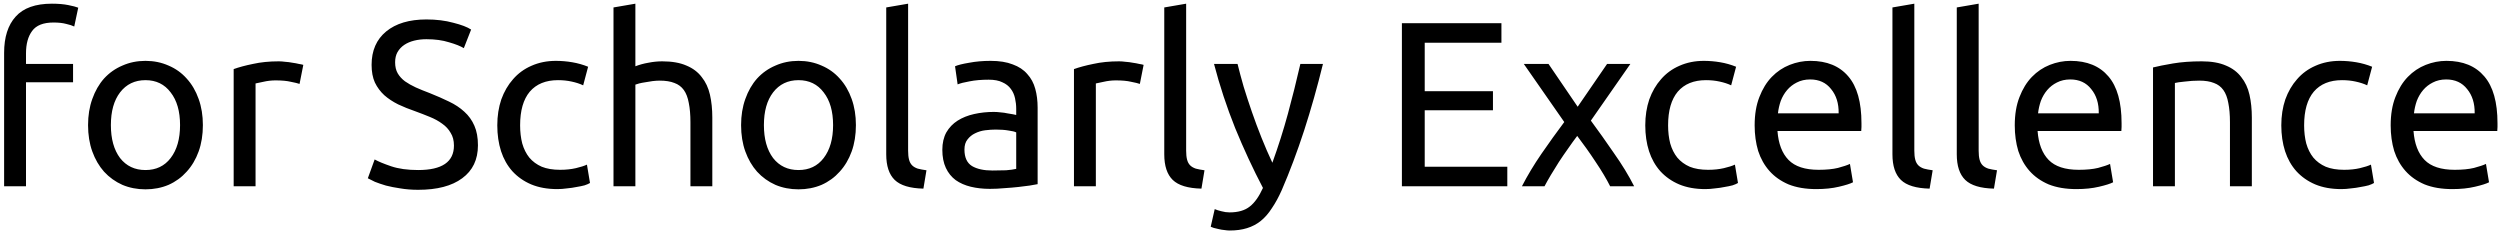 <svg width="510" height="48" viewBox="0 0 510 48" fill="none" xmlns="http://www.w3.org/2000/svg">
<rect width="510" height="48" fill="white"/>
<path id="for Scholarly Excellence" d="M10.584 0.752C11.896 0.752 13.016 0.848 13.944 1.04C14.904 1.232 15.576 1.408 15.96 1.568L15.144 5.408C14.76 5.216 14.216 5.04 13.512 4.88C12.808 4.688 11.944 4.592 10.92 4.592C8.84 4.592 7.384 5.168 6.552 6.32C5.72 7.44 5.304 8.96 5.304 10.88V13.04H14.904V16.784H5.304V38H0.84V10.784C0.84 7.584 1.624 5.12 3.192 3.392C4.76 1.632 7.224 0.752 10.584 0.752ZM41.388 25.52C41.388 27.504 41.1 29.296 40.524 30.896C39.948 32.496 39.132 33.872 38.076 35.024C37.052 36.176 35.82 37.072 34.38 37.712C32.94 38.32 31.372 38.624 29.676 38.624C27.98 38.624 26.412 38.32 24.972 37.712C23.532 37.072 22.284 36.176 21.228 35.024C20.204 33.872 19.404 32.496 18.828 30.896C18.252 29.296 17.964 27.504 17.964 25.52C17.964 23.568 18.252 21.792 18.828 20.192C19.404 18.56 20.204 17.168 21.228 16.016C22.284 14.864 23.532 13.984 24.972 13.376C26.412 12.736 27.98 12.416 29.676 12.416C31.372 12.416 32.94 12.736 34.38 13.376C35.82 13.984 37.052 14.864 38.076 16.016C39.132 17.168 39.948 18.56 40.524 20.192C41.1 21.792 41.388 23.568 41.388 25.52ZM36.732 25.52C36.732 22.704 36.092 20.48 34.812 18.848C33.564 17.184 31.852 16.352 29.676 16.352C27.5 16.352 25.772 17.184 24.492 18.848C23.244 20.48 22.62 22.704 22.62 25.52C22.62 28.336 23.244 30.576 24.492 32.24C25.772 33.872 27.5 34.688 29.676 34.688C31.852 34.688 33.564 33.872 34.812 32.24C36.092 30.576 36.732 28.336 36.732 25.52ZM56.884 12.512C57.268 12.512 57.7 12.544 58.18 12.608C58.692 12.64 59.188 12.704 59.668 12.8C60.148 12.864 60.58 12.944 60.964 13.04C61.38 13.104 61.684 13.168 61.876 13.232L61.108 17.12C60.756 16.992 60.164 16.848 59.332 16.688C58.532 16.496 57.492 16.4 56.212 16.4C55.38 16.4 54.548 16.496 53.716 16.688C52.916 16.848 52.388 16.96 52.132 17.024V38H47.668V14.096C48.724 13.712 50.036 13.36 51.604 13.04C53.172 12.688 54.932 12.512 56.884 12.512ZM85.309 34.688C90.173 34.688 92.605 33.024 92.605 29.696C92.605 28.672 92.381 27.808 91.933 27.104C91.517 26.368 90.941 25.744 90.205 25.232C89.469 24.688 88.621 24.224 87.661 23.84C86.733 23.456 85.741 23.072 84.685 22.688C83.469 22.272 82.317 21.808 81.229 21.296C80.141 20.752 79.197 20.128 78.397 19.424C77.597 18.688 76.957 17.824 76.477 16.832C76.029 15.84 75.805 14.64 75.805 13.232C75.805 10.32 76.797 8.048 78.781 6.416C80.765 4.784 83.501 3.968 86.989 3.968C89.005 3.968 90.829 4.192 92.461 4.64C94.125 5.056 95.341 5.52 96.109 6.032L94.621 9.824C93.949 9.408 92.941 9.008 91.597 8.624C90.285 8.208 88.749 8 86.989 8C86.093 8 85.261 8.096 84.493 8.288C83.725 8.48 83.053 8.768 82.477 9.152C81.901 9.536 81.437 10.032 81.085 10.64C80.765 11.216 80.605 11.904 80.605 12.704C80.605 13.6 80.781 14.352 81.133 14.96C81.485 15.568 81.981 16.112 82.621 16.592C83.261 17.04 83.997 17.456 84.829 17.84C85.693 18.224 86.637 18.608 87.661 18.992C89.101 19.568 90.413 20.144 91.597 20.72C92.813 21.296 93.853 21.984 94.717 22.784C95.613 23.584 96.301 24.544 96.781 25.664C97.261 26.752 97.501 28.08 97.501 29.648C97.501 32.56 96.429 34.8 94.285 36.368C92.173 37.936 89.181 38.72 85.309 38.72C83.997 38.72 82.781 38.624 81.661 38.432C80.573 38.272 79.597 38.08 78.733 37.856C77.869 37.6 77.117 37.344 76.477 37.088C75.869 36.8 75.389 36.56 75.037 36.368L76.429 32.528C77.165 32.944 78.285 33.408 79.789 33.92C81.293 34.432 83.133 34.688 85.309 34.688ZM113.688 38.576C111.672 38.576 109.896 38.256 108.36 37.616C106.856 36.976 105.576 36.08 104.52 34.928C103.496 33.776 102.728 32.416 102.216 30.848C101.704 29.248 101.448 27.488 101.448 25.568C101.448 23.648 101.72 21.888 102.264 20.288C102.84 18.688 103.64 17.312 104.664 16.16C105.688 14.976 106.936 14.064 108.408 13.424C109.912 12.752 111.576 12.416 113.4 12.416C114.52 12.416 115.64 12.512 116.76 12.704C117.88 12.896 118.952 13.2 119.976 13.616L118.968 17.408C118.296 17.088 117.512 16.832 116.616 16.64C115.752 16.448 114.824 16.352 113.832 16.352C111.336 16.352 109.416 17.136 108.072 18.704C106.76 20.272 106.104 22.56 106.104 25.568C106.104 26.912 106.248 28.144 106.536 29.264C106.856 30.384 107.336 31.344 107.976 32.144C108.648 32.944 109.496 33.568 110.52 34.016C111.544 34.432 112.792 34.64 114.264 34.64C115.448 34.64 116.52 34.528 117.48 34.304C118.44 34.08 119.192 33.84 119.736 33.584L120.36 37.328C120.104 37.488 119.736 37.648 119.256 37.808C118.776 37.936 118.232 38.048 117.624 38.144C117.016 38.272 116.36 38.368 115.656 38.432C114.984 38.528 114.328 38.576 113.688 38.576ZM125.153 38V1.52L129.617 0.752V13.52C130.449 13.2 131.329 12.96 132.257 12.8C133.217 12.608 134.161 12.512 135.089 12.512C137.073 12.512 138.721 12.8 140.033 13.376C141.345 13.92 142.385 14.704 143.153 15.728C143.953 16.72 144.513 17.92 144.833 19.328C145.153 20.736 145.312 22.288 145.312 23.984V38H140.849V24.944C140.849 23.408 140.737 22.096 140.513 21.008C140.321 19.92 139.985 19.04 139.505 18.368C139.025 17.696 138.385 17.216 137.585 16.928C136.785 16.608 135.793 16.448 134.609 16.448C134.129 16.448 133.633 16.48 133.121 16.544C132.609 16.608 132.113 16.688 131.633 16.784C131.185 16.848 130.769 16.928 130.385 17.024C130.033 17.12 129.777 17.2 129.617 17.264V38H125.153ZM174.606 25.52C174.606 27.504 174.318 29.296 173.742 30.896C173.166 32.496 172.35 33.872 171.294 35.024C170.27 36.176 169.038 37.072 167.598 37.712C166.158 38.32 164.59 38.624 162.894 38.624C161.198 38.624 159.63 38.32 158.19 37.712C156.75 37.072 155.502 36.176 154.446 35.024C153.422 33.872 152.622 32.496 152.046 30.896C151.47 29.296 151.182 27.504 151.182 25.52C151.182 23.568 151.47 21.792 152.046 20.192C152.622 18.56 153.422 17.168 154.446 16.016C155.502 14.864 156.75 13.984 158.19 13.376C159.63 12.736 161.198 12.416 162.894 12.416C164.59 12.416 166.158 12.736 167.598 13.376C169.038 13.984 170.27 14.864 171.294 16.016C172.35 17.168 173.166 18.56 173.742 20.192C174.318 21.792 174.606 23.568 174.606 25.52ZM169.95 25.52C169.95 22.704 169.31 20.48 168.03 18.848C166.782 17.184 165.07 16.352 162.894 16.352C160.718 16.352 158.99 17.184 157.71 18.848C156.462 20.48 155.838 22.704 155.838 25.52C155.838 28.336 156.462 30.576 157.71 32.24C158.99 33.872 160.718 34.688 162.894 34.688C165.07 34.688 166.782 33.872 168.03 32.24C169.31 30.576 169.95 28.336 169.95 25.52ZM188.375 38.48C185.623 38.416 183.671 37.824 182.519 36.704C181.367 35.584 180.791 33.84 180.791 31.472V1.52L185.255 0.752V30.752C185.255 31.488 185.319 32.096 185.447 32.576C185.575 33.056 185.783 33.44 186.071 33.728C186.359 34.016 186.743 34.24 187.223 34.4C187.703 34.528 188.295 34.64 188.999 34.736L188.375 38.48ZM202.46 34.784C203.516 34.784 204.444 34.768 205.244 34.736C206.076 34.672 206.764 34.576 207.308 34.448V27.008C206.988 26.848 206.46 26.72 205.724 26.624C205.02 26.496 204.156 26.432 203.132 26.432C202.46 26.432 201.74 26.48 200.972 26.576C200.236 26.672 199.548 26.88 198.908 27.2C198.3 27.488 197.788 27.904 197.372 28.448C196.956 28.96 196.748 29.648 196.748 30.512C196.748 32.112 197.26 33.232 198.284 33.872C199.308 34.48 200.7 34.784 202.46 34.784ZM202.076 12.416C203.868 12.416 205.372 12.656 206.588 13.136C207.836 13.584 208.828 14.24 209.564 15.104C210.332 15.936 210.876 16.944 211.196 18.128C211.516 19.28 211.676 20.56 211.676 21.968V37.568C211.292 37.632 210.748 37.728 210.044 37.856C209.372 37.952 208.604 38.048 207.74 38.144C206.876 38.24 205.932 38.32 204.908 38.384C203.916 38.48 202.924 38.528 201.932 38.528C200.524 38.528 199.228 38.384 198.044 38.096C196.86 37.808 195.836 37.36 194.972 36.752C194.108 36.112 193.436 35.28 192.956 34.256C192.476 33.232 192.236 32 192.236 30.56C192.236 29.184 192.508 28 193.052 27.008C193.628 26.016 194.396 25.216 195.356 24.608C196.316 24 197.436 23.552 198.716 23.264C199.996 22.976 201.34 22.832 202.748 22.832C203.196 22.832 203.66 22.864 204.14 22.928C204.62 22.96 205.068 23.024 205.484 23.12C205.932 23.184 206.316 23.248 206.636 23.312C206.956 23.376 207.18 23.424 207.308 23.456V22.208C207.308 21.472 207.228 20.752 207.068 20.048C206.908 19.312 206.62 18.672 206.204 18.128C205.788 17.552 205.212 17.104 204.476 16.784C203.772 16.432 202.844 16.256 201.692 16.256C200.22 16.256 198.924 16.368 197.804 16.592C196.716 16.784 195.9 16.992 195.356 17.216L194.828 13.52C195.404 13.264 196.364 13.024 197.708 12.8C199.052 12.544 200.508 12.416 202.076 12.416ZM228.306 12.512C228.69 12.512 229.122 12.544 229.602 12.608C230.114 12.64 230.61 12.704 231.09 12.8C231.57 12.864 232.002 12.944 232.386 13.04C232.802 13.104 233.106 13.168 233.298 13.232L232.53 17.12C232.178 16.992 231.586 16.848 230.754 16.688C229.954 16.496 228.914 16.4 227.634 16.4C226.802 16.4 225.97 16.496 225.138 16.688C224.338 16.848 223.81 16.96 223.554 17.024V38H219.09V14.096C220.146 13.712 221.458 13.36 223.026 13.04C224.594 12.688 226.354 12.512 228.306 12.512ZM245.094 38.48C242.342 38.416 240.39 37.824 239.238 36.704C238.086 35.584 237.51 33.84 237.51 31.472V1.52L241.974 0.752V30.752C241.974 31.488 242.038 32.096 242.166 32.576C242.294 33.056 242.502 33.44 242.79 33.728C243.078 34.016 243.462 34.24 243.942 34.4C244.422 34.528 245.014 34.64 245.718 34.736L245.094 38.48ZM247.803 42.656C248.155 42.816 248.603 42.96 249.147 43.088C249.723 43.248 250.283 43.328 250.827 43.328C252.587 43.328 253.963 42.928 254.955 42.128C255.947 41.36 256.843 40.096 257.643 38.336C255.627 34.496 253.739 30.432 251.979 26.144C250.251 21.824 248.811 17.456 247.659 13.04H252.459C252.811 14.48 253.227 16.032 253.707 17.696C254.219 19.36 254.779 21.072 255.387 22.832C255.995 24.592 256.651 26.352 257.355 28.112C258.059 29.872 258.795 31.568 259.563 33.2C260.779 29.84 261.835 26.512 262.731 23.216C263.627 19.92 264.475 16.528 265.275 13.04H269.883C268.731 17.744 267.451 22.272 266.043 26.624C264.635 30.944 263.115 34.992 261.483 38.768C260.843 40.208 260.171 41.44 259.467 42.464C258.795 43.52 258.043 44.384 257.211 45.056C256.379 45.728 255.435 46.224 254.379 46.544C253.355 46.864 252.187 47.024 250.875 47.024C250.523 47.024 250.155 46.992 249.771 46.928C249.387 46.896 249.003 46.832 248.619 46.736C248.267 46.672 247.931 46.592 247.611 46.496C247.323 46.4 247.115 46.32 246.987 46.256L247.803 42.656ZM285.987 38V4.736H306.291V8.72H290.643V18.608H304.563V22.496H290.643V34.016H307.491V38H285.987ZM328.471 38C328.119 37.296 327.687 36.512 327.175 35.648C326.663 34.784 326.103 33.904 325.495 33.008C324.887 32.08 324.263 31.168 323.623 30.272C322.983 29.376 322.359 28.528 321.751 27.728C321.143 28.528 320.519 29.392 319.879 30.32C319.239 31.216 318.615 32.128 318.007 33.056C317.431 33.952 316.887 34.832 316.375 35.696C315.863 36.56 315.431 37.328 315.079 38H310.471C311.591 35.824 312.919 33.616 314.455 31.376C316.023 29.104 317.575 26.944 319.111 24.896L310.855 13.04H315.895L321.847 21.776L327.847 13.04H332.599L324.535 24.608C326.071 26.688 327.639 28.896 329.239 31.232C330.871 33.536 332.247 35.792 333.367 38H328.471ZM347.876 38.576C345.86 38.576 344.084 38.256 342.548 37.616C341.044 36.976 339.764 36.08 338.708 34.928C337.684 33.776 336.916 32.416 336.404 30.848C335.892 29.248 335.636 27.488 335.636 25.568C335.636 23.648 335.908 21.888 336.452 20.288C337.028 18.688 337.828 17.312 338.852 16.16C339.876 14.976 341.124 14.064 342.596 13.424C344.1 12.752 345.764 12.416 347.588 12.416C348.708 12.416 349.828 12.512 350.948 12.704C352.068 12.896 353.14 13.2 354.164 13.616L353.156 17.408C352.484 17.088 351.7 16.832 350.804 16.64C349.94 16.448 349.012 16.352 348.02 16.352C345.524 16.352 343.604 17.136 342.26 18.704C340.948 20.272 340.292 22.56 340.292 25.568C340.292 26.912 340.436 28.144 340.724 29.264C341.044 30.384 341.524 31.344 342.164 32.144C342.836 32.944 343.684 33.568 344.708 34.016C345.732 34.432 346.98 34.64 348.452 34.64C349.636 34.64 350.708 34.528 351.668 34.304C352.628 34.08 353.38 33.84 353.924 33.584L354.548 37.328C354.292 37.488 353.924 37.648 353.444 37.808C352.964 37.936 352.42 38.048 351.812 38.144C351.204 38.272 350.548 38.368 349.844 38.432C349.172 38.528 348.516 38.576 347.876 38.576ZM357.948 25.568C357.948 23.36 358.268 21.44 358.908 19.808C359.548 18.144 360.396 16.768 361.452 15.68C362.508 14.592 363.724 13.776 365.1 13.232C366.476 12.688 367.884 12.416 369.324 12.416C372.684 12.416 375.26 13.472 377.052 15.584C378.844 17.664 379.74 20.848 379.74 25.136C379.74 25.328 379.74 25.584 379.74 25.904C379.74 26.192 379.724 26.464 379.692 26.72H362.604C362.796 29.312 363.548 31.28 364.86 32.624C366.172 33.968 368.22 34.64 371.004 34.64C372.572 34.64 373.884 34.512 374.94 34.256C376.028 33.968 376.844 33.696 377.388 33.44L378.012 37.184C377.468 37.472 376.508 37.776 375.132 38.096C373.788 38.416 372.252 38.576 370.524 38.576C368.348 38.576 366.46 38.256 364.86 37.616C363.292 36.944 361.996 36.032 360.972 34.88C359.948 33.728 359.18 32.368 358.668 30.8C358.188 29.2 357.948 27.456 357.948 25.568ZM375.084 23.12C375.116 21.104 374.604 19.456 373.548 18.176C372.524 16.864 371.1 16.208 369.276 16.208C368.252 16.208 367.34 16.416 366.54 16.832C365.772 17.216 365.116 17.728 364.572 18.368C364.028 19.008 363.596 19.744 363.276 20.576C362.988 21.408 362.796 22.256 362.7 23.12H375.084ZM393.641 38.48C390.889 38.416 388.937 37.824 387.785 36.704C386.633 35.584 386.057 33.84 386.057 31.472V1.52L390.521 0.752V30.752C390.521 31.488 390.585 32.096 390.713 32.576C390.841 33.056 391.049 33.44 391.337 33.728C391.625 34.016 392.009 34.24 392.489 34.4C392.969 34.528 393.561 34.64 394.265 34.736L393.641 38.48ZM406.766 38.48C404.014 38.416 402.062 37.824 400.91 36.704C399.758 35.584 399.182 33.84 399.182 31.472V1.52L403.646 0.752V30.752C403.646 31.488 403.71 32.096 403.838 32.576C403.966 33.056 404.174 33.44 404.462 33.728C404.75 34.016 405.134 34.24 405.614 34.4C406.094 34.528 406.686 34.64 407.39 34.736L406.766 38.48ZM411.011 25.568C411.011 23.36 411.331 21.44 411.971 19.808C412.611 18.144 413.459 16.768 414.515 15.68C415.571 14.592 416.787 13.776 418.163 13.232C419.539 12.688 420.947 12.416 422.387 12.416C425.747 12.416 428.323 13.472 430.115 15.584C431.907 17.664 432.802 20.848 432.802 25.136C432.802 25.328 432.802 25.584 432.802 25.904C432.802 26.192 432.786 26.464 432.755 26.72H415.667C415.859 29.312 416.611 31.28 417.923 32.624C419.235 33.968 421.283 34.64 424.067 34.64C425.635 34.64 426.947 34.512 428.003 34.256C429.091 33.968 429.907 33.696 430.451 33.44L431.075 37.184C430.531 37.472 429.571 37.776 428.195 38.096C426.851 38.416 425.315 38.576 423.587 38.576C421.411 38.576 419.523 38.256 417.923 37.616C416.355 36.944 415.059 36.032 414.035 34.88C413.011 33.728 412.243 32.368 411.73 30.8C411.251 29.2 411.011 27.456 411.011 25.568ZM428.147 23.12C428.179 21.104 427.667 19.456 426.611 18.176C425.587 16.864 424.163 16.208 422.339 16.208C421.315 16.208 420.403 16.416 419.603 16.832C418.835 17.216 418.179 17.728 417.635 18.368C417.091 19.008 416.659 19.744 416.339 20.576C416.051 21.408 415.859 22.256 415.763 23.12H428.147ZM439.215 13.76C440.239 13.504 441.599 13.232 443.295 12.944C444.991 12.656 446.943 12.512 449.151 12.512C451.135 12.512 452.783 12.8 454.095 13.376C455.407 13.92 456.447 14.704 457.215 15.728C458.015 16.72 458.575 17.92 458.895 19.328C459.215 20.736 459.375 22.288 459.375 23.984V38H454.911V24.944C454.911 23.408 454.799 22.096 454.575 21.008C454.383 19.92 454.047 19.04 453.567 18.368C453.087 17.696 452.447 17.216 451.647 16.928C450.847 16.608 449.855 16.448 448.671 16.448C448.191 16.448 447.695 16.464 447.183 16.496C446.671 16.528 446.175 16.576 445.695 16.64C445.247 16.672 444.831 16.72 444.447 16.784C444.095 16.848 443.839 16.896 443.679 16.928V38H439.215V13.76ZM477.626 38.576C475.61 38.576 473.834 38.256 472.298 37.616C470.794 36.976 469.514 36.08 468.458 34.928C467.434 33.776 466.666 32.416 466.154 30.848C465.642 29.248 465.386 27.488 465.386 25.568C465.386 23.648 465.658 21.888 466.202 20.288C466.778 18.688 467.578 17.312 468.602 16.16C469.626 14.976 470.874 14.064 472.346 13.424C473.85 12.752 475.514 12.416 477.338 12.416C478.458 12.416 479.578 12.512 480.698 12.704C481.818 12.896 482.89 13.2 483.914 13.616L482.906 17.408C482.234 17.088 481.45 16.832 480.554 16.64C479.69 16.448 478.762 16.352 477.77 16.352C475.274 16.352 473.354 17.136 472.01 18.704C470.698 20.272 470.042 22.56 470.042 25.568C470.042 26.912 470.186 28.144 470.474 29.264C470.794 30.384 471.274 31.344 471.914 32.144C472.586 32.944 473.434 33.568 474.458 34.016C475.482 34.432 476.73 34.64 478.202 34.64C479.386 34.64 480.458 34.528 481.418 34.304C482.378 34.08 483.13 33.84 483.674 33.584L484.298 37.328C484.042 37.488 483.674 37.648 483.194 37.808C482.714 37.936 482.17 38.048 481.562 38.144C480.954 38.272 480.298 38.368 479.594 38.432C478.922 38.528 478.266 38.576 477.626 38.576ZM487.698 25.568C487.698 23.36 488.018 21.44 488.658 19.808C489.298 18.144 490.146 16.768 491.202 15.68C492.258 14.592 493.474 13.776 494.85 13.232C496.226 12.688 497.634 12.416 499.074 12.416C502.434 12.416 505.01 13.472 506.802 15.584C508.594 17.664 509.49 20.848 509.49 25.136C509.49 25.328 509.49 25.584 509.49 25.904C509.49 26.192 509.474 26.464 509.442 26.72H492.354C492.546 29.312 493.298 31.28 494.61 32.624C495.922 33.968 497.97 34.64 500.754 34.64C502.322 34.64 503.634 34.512 504.69 34.256C505.778 33.968 506.594 33.696 507.138 33.44L507.762 37.184C507.218 37.472 506.258 37.776 504.882 38.096C503.538 38.416 502.002 38.576 500.274 38.576C498.098 38.576 496.21 38.256 494.61 37.616C493.042 36.944 491.746 36.032 490.722 34.88C489.698 33.728 488.93 32.368 488.418 30.8C487.938 29.2 487.698 27.456 487.698 25.568ZM504.834 23.12C504.866 21.104 504.354 19.456 503.298 18.176C502.274 16.864 500.85 16.208 499.026 16.208C498.002 16.208 497.09 16.416 496.29 16.832C495.522 17.216 494.866 17.728 494.322 18.368C493.778 19.008 493.346 19.744 493.026 20.576C492.738 21.408 492.546 22.256 492.45 23.12H504.834Z" fill="black"/>
</svg>

